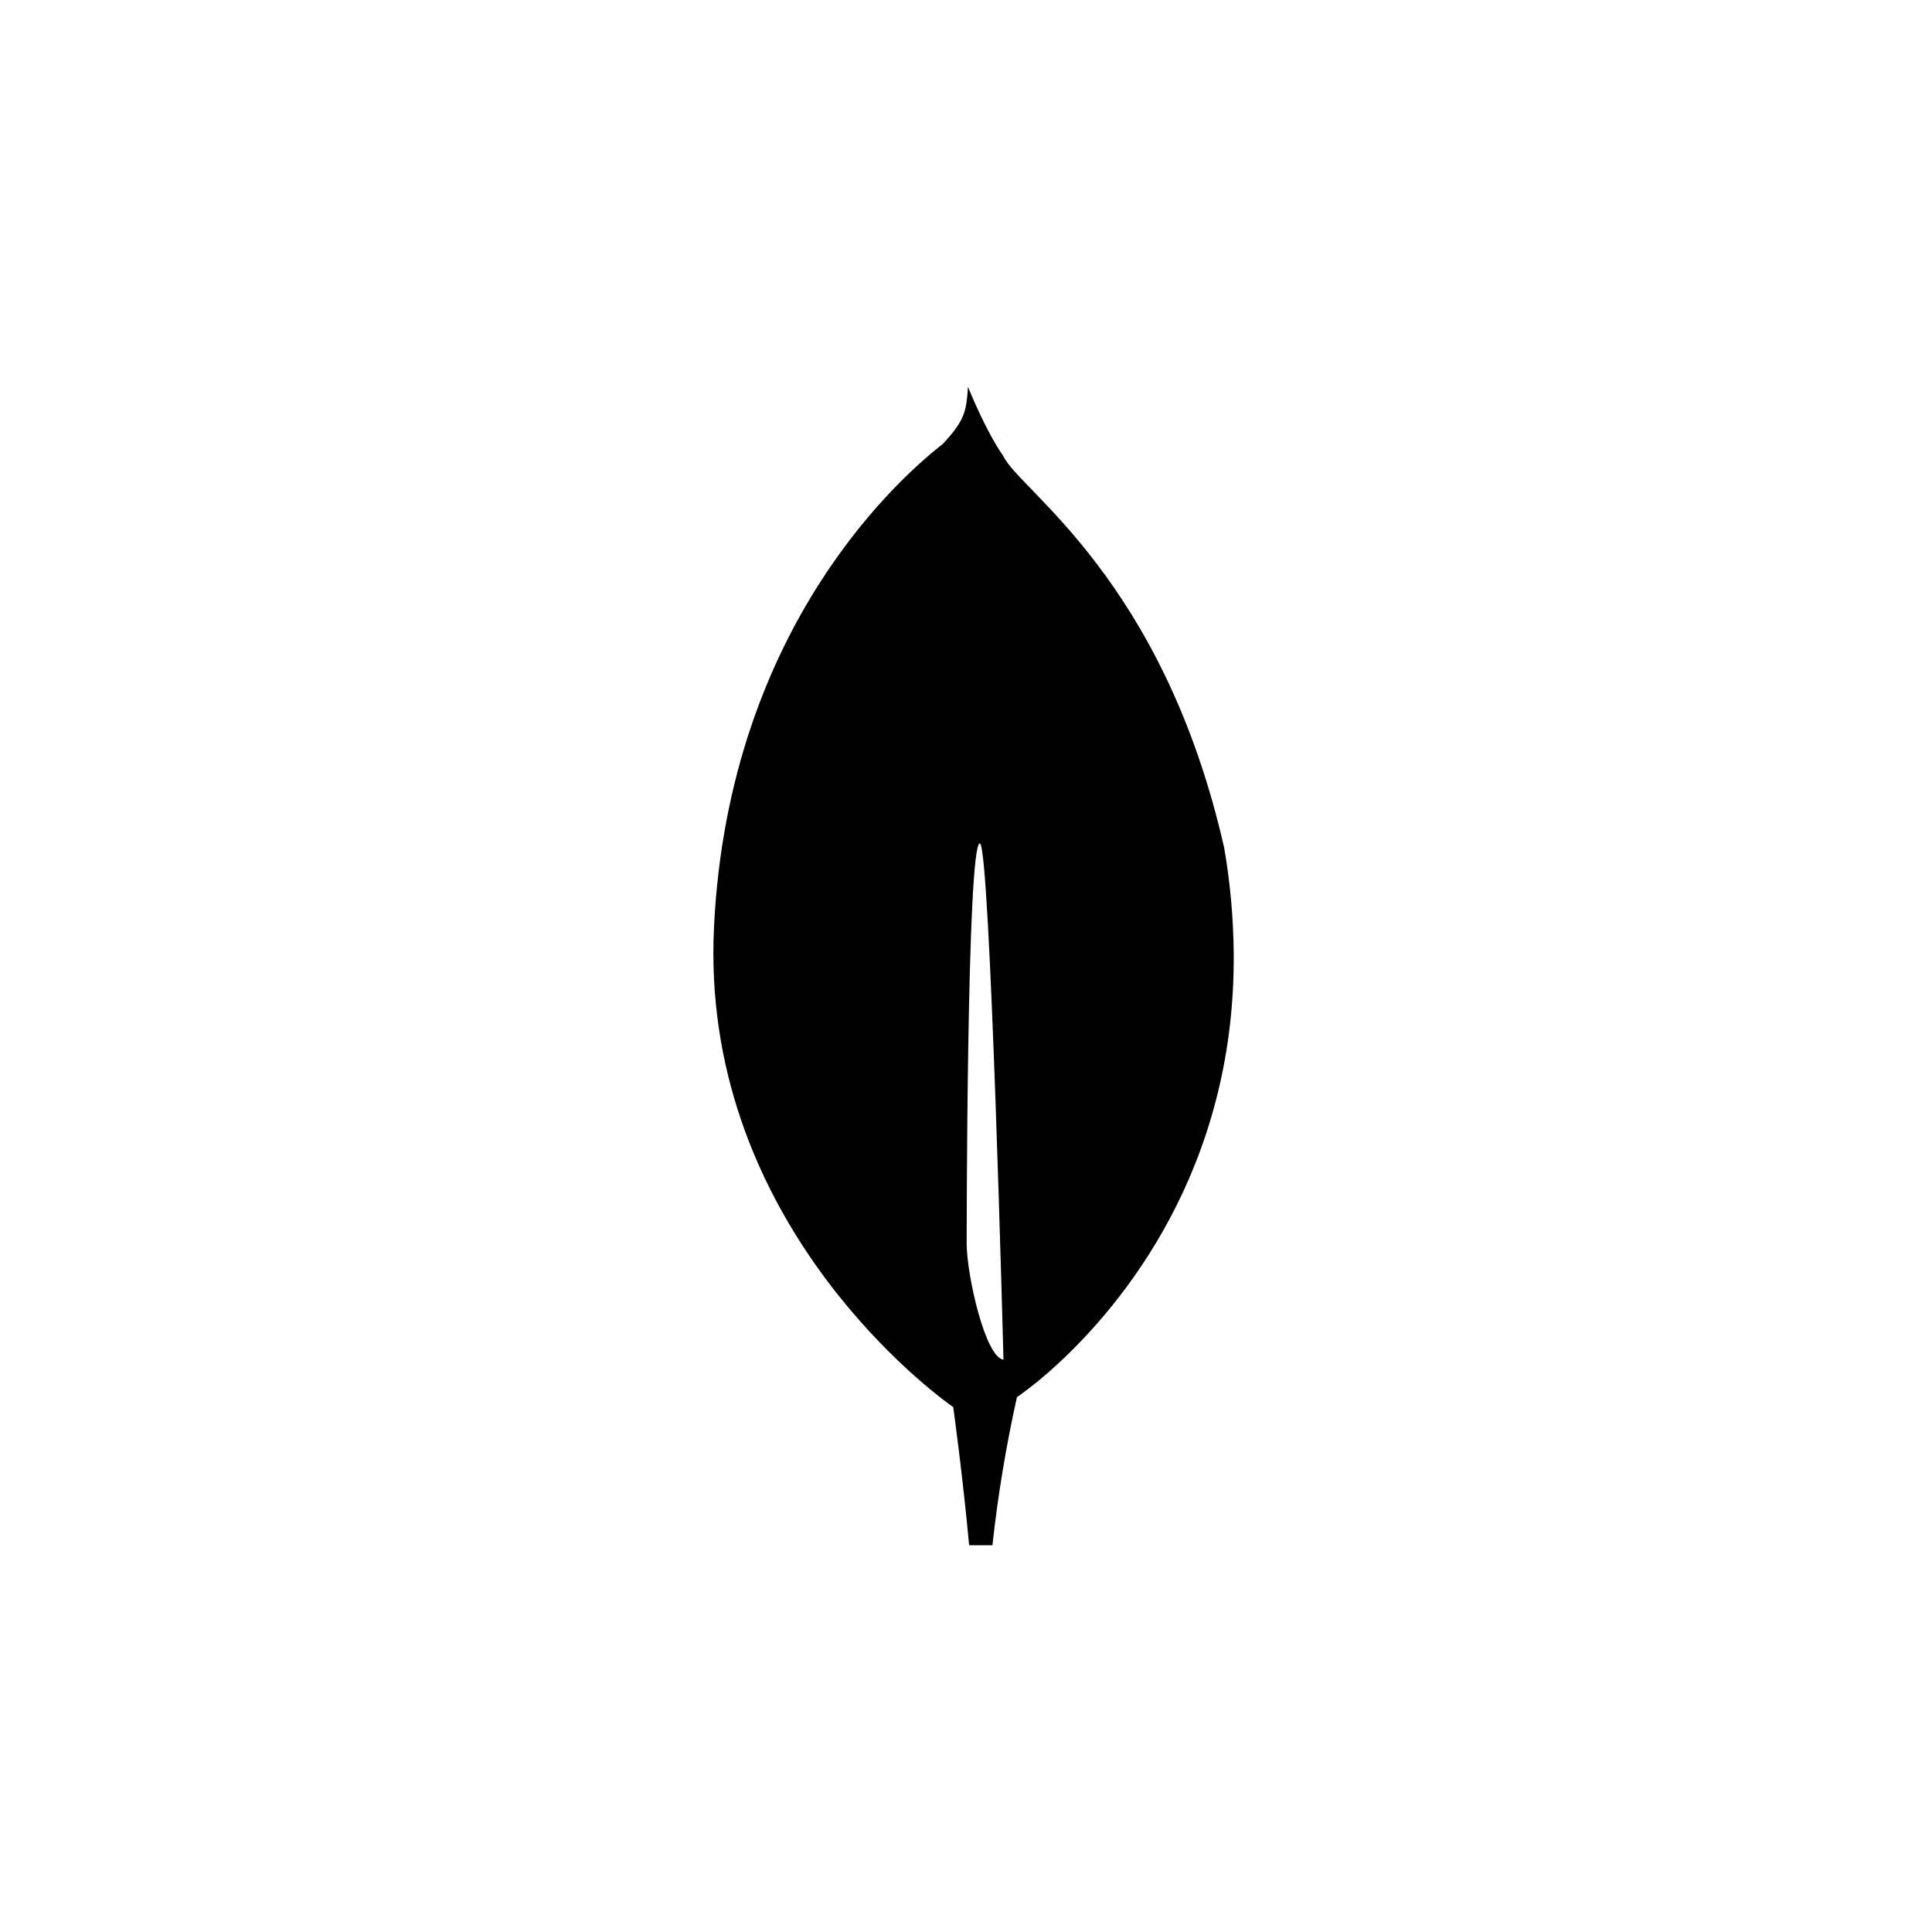 <svg width="40" height="40" viewBox="0 0 40 40" fill="currentColor" xmlns="http://www.w3.org/2000/svg">
<g clip-path="url(#clip0_24_29)">
<!--<path d="M20 40C31.0457 40 40 31.0457 40 20C40 8.9543 31.0457 0 20 0C8.9543 0 0 8.9543 0 20C0 31.0457 8.9543 40 20 40Z" />-->
<path d="M25.346 17.556C24.083 11.981 21.097 10.148 20.776 9.447C20.424 8.953 20.068 8.074 20.068 8.074C20.062 8.059 20.053 8.033 20.042 8.008C20.006 8.502 19.987 8.693 19.52 9.191C18.796 9.757 15.084 12.871 14.782 19.206C14.501 25.113 19.05 28.634 19.665 29.082L19.735 29.132V29.128C19.739 29.157 19.93 30.534 20.065 31.993H20.547C20.66 30.962 20.829 29.938 21.055 28.925L21.094 28.9C21.369 28.702 21.631 28.488 21.879 28.257L21.907 28.232C23.215 27.023 25.566 24.229 25.543 19.773C25.538 19.03 25.473 18.289 25.346 17.556ZM20.014 25.747C20.014 25.747 20.014 17.461 20.287 17.462C20.5 17.462 20.776 28.15 20.776 28.15C20.397 28.105 20.014 26.391 20.014 25.747Z" />
</g>
<defs>
<clipPath id="clip0_24_29">
<rect width="40" height="40" fill="white"/>
</clipPath>
</defs>
</svg>
